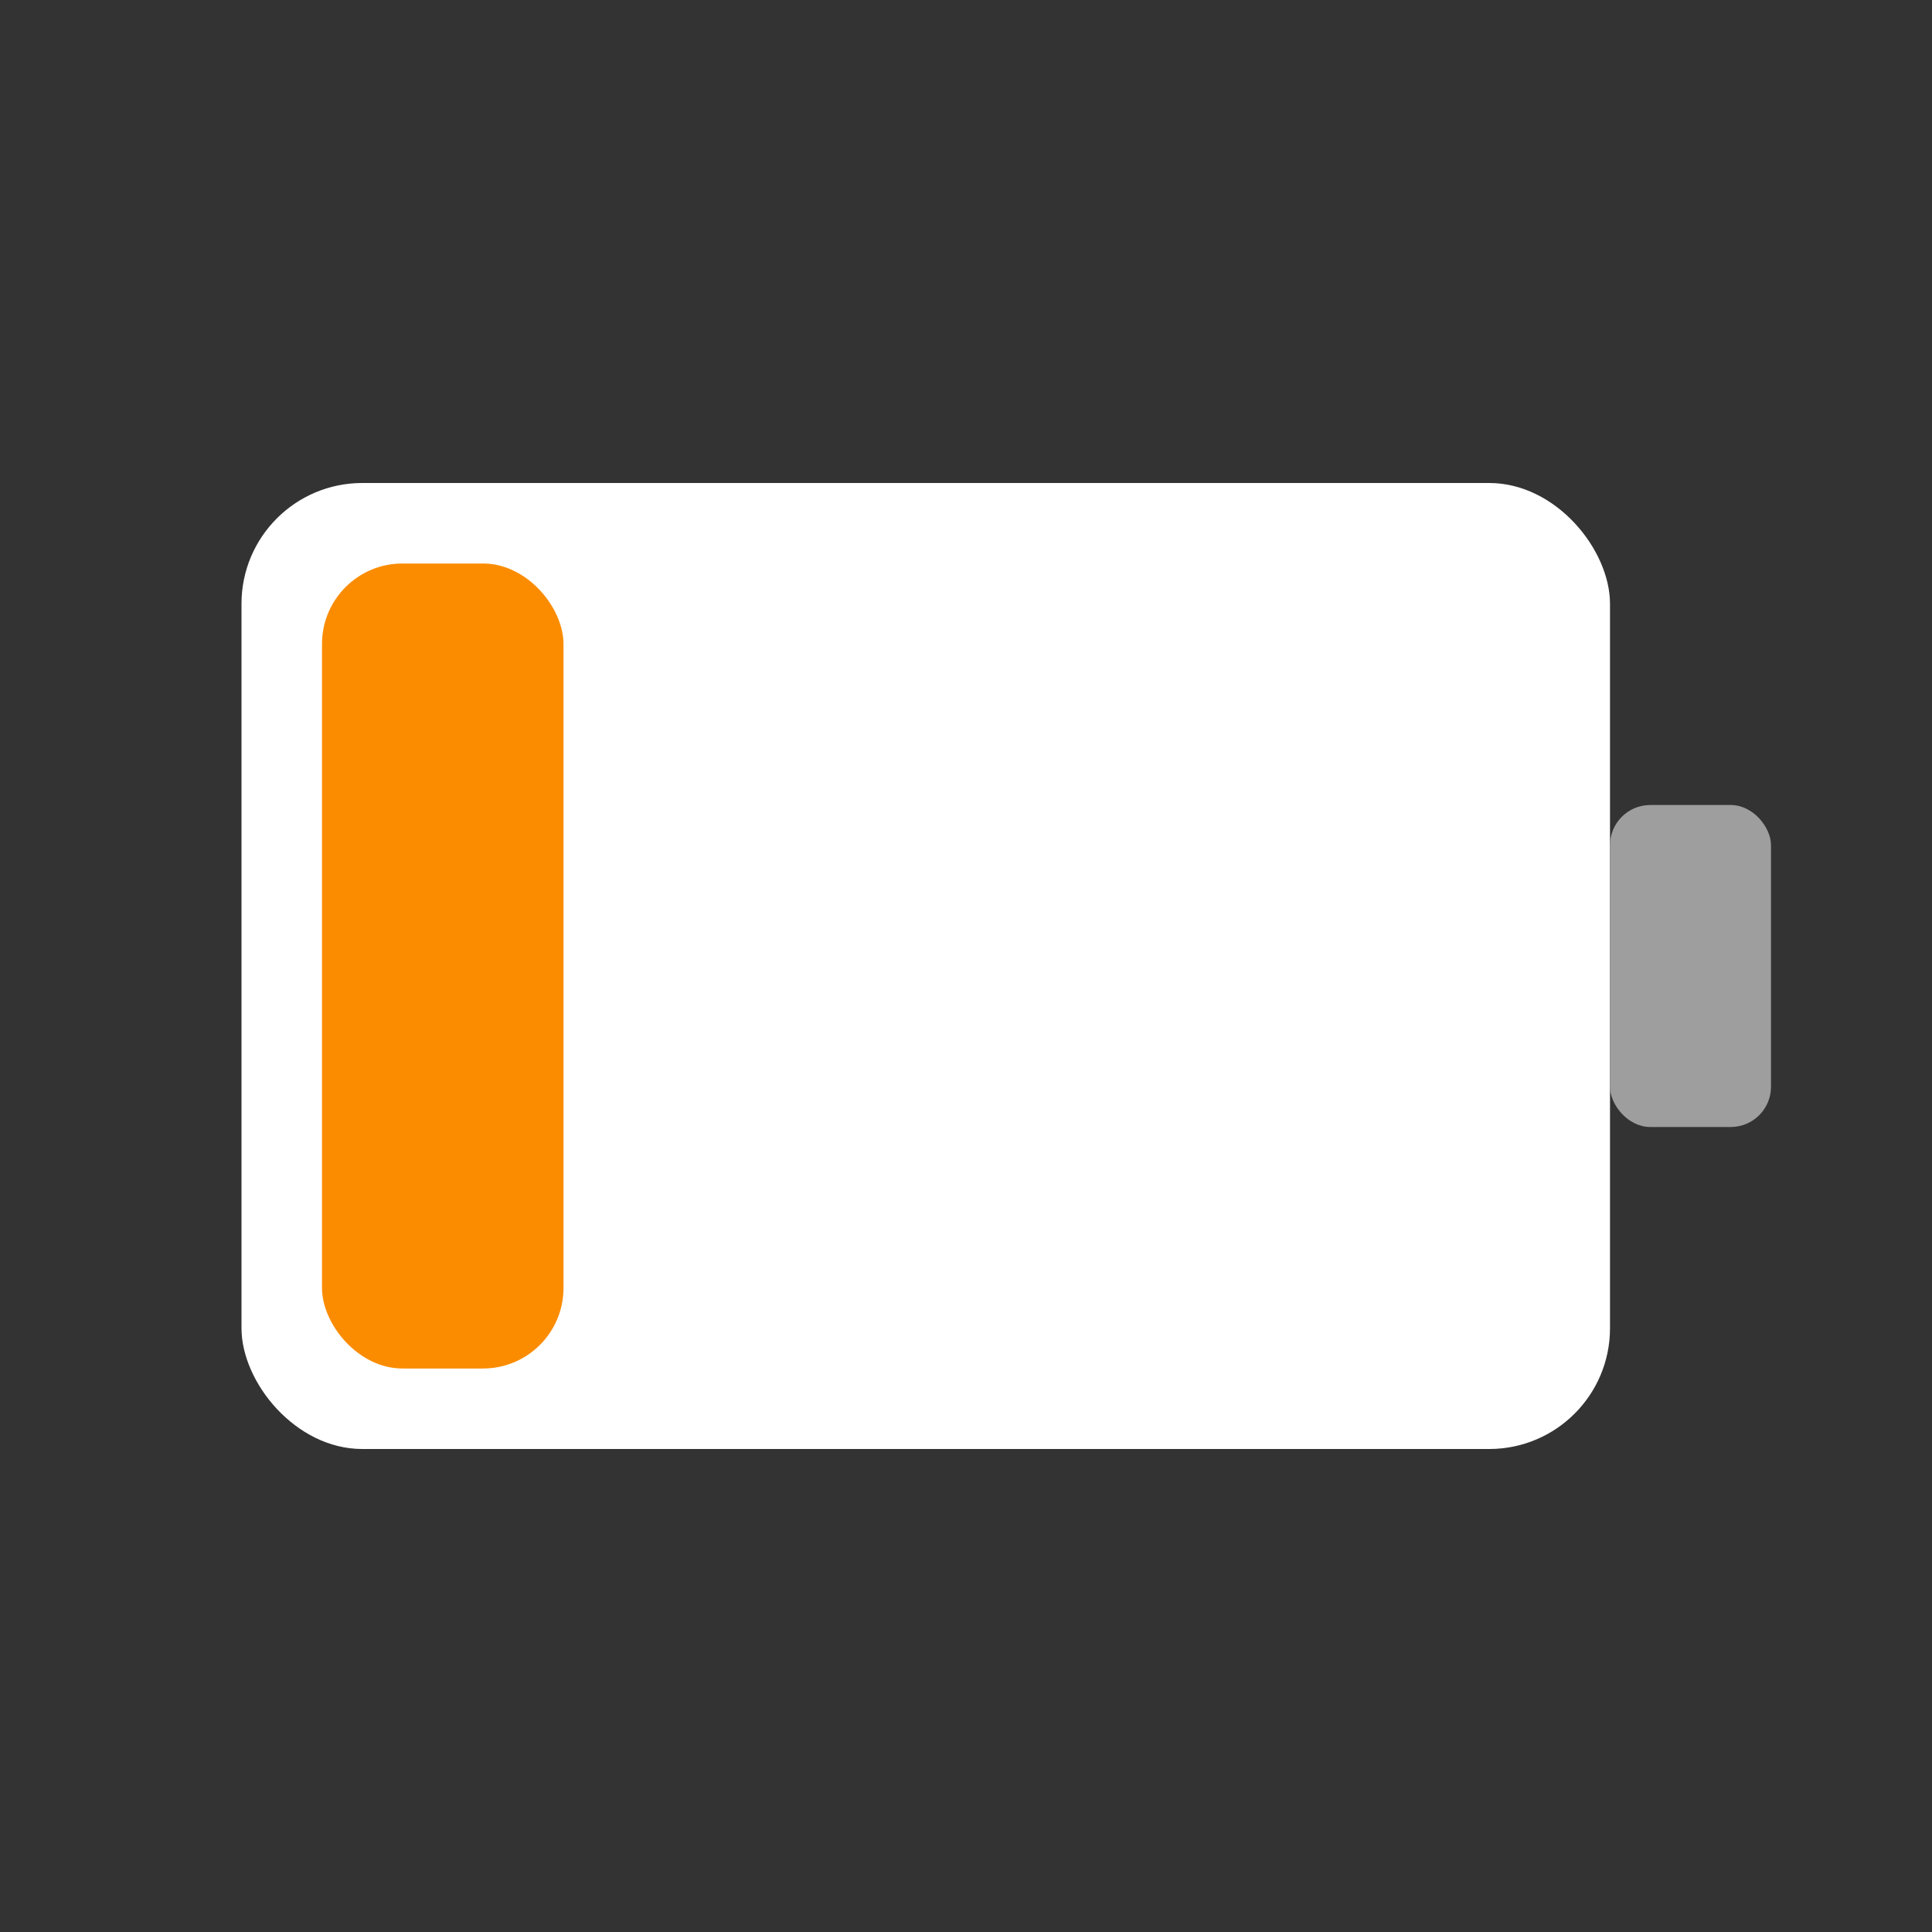 <?xml version="1.0" encoding="UTF-8"?>
<svg width="128" height="128" viewBox="0 0 48 48" xmlns="http://www.w3.org/2000/svg">
	<rect x="0" y="0" width="48" height="48" fill="#333333" stroke="none"/>
	<!-- 배터리 본체 -->
	<rect x="6" y="12" width="34" height="24" rx="3" ry="3" fill="#ffffff"/>
	<!-- 배터리 단자 -->
	<rect x="40" y="20" width="4" height="8" rx="1" ry="1" fill="#9e9e9e"/>
	<!-- 배터리 잔량 (20%) -->
	<rect x="8" y="14" width="6" height="20" rx="2" ry="2" fill="#fb8c00"/>
</svg>
